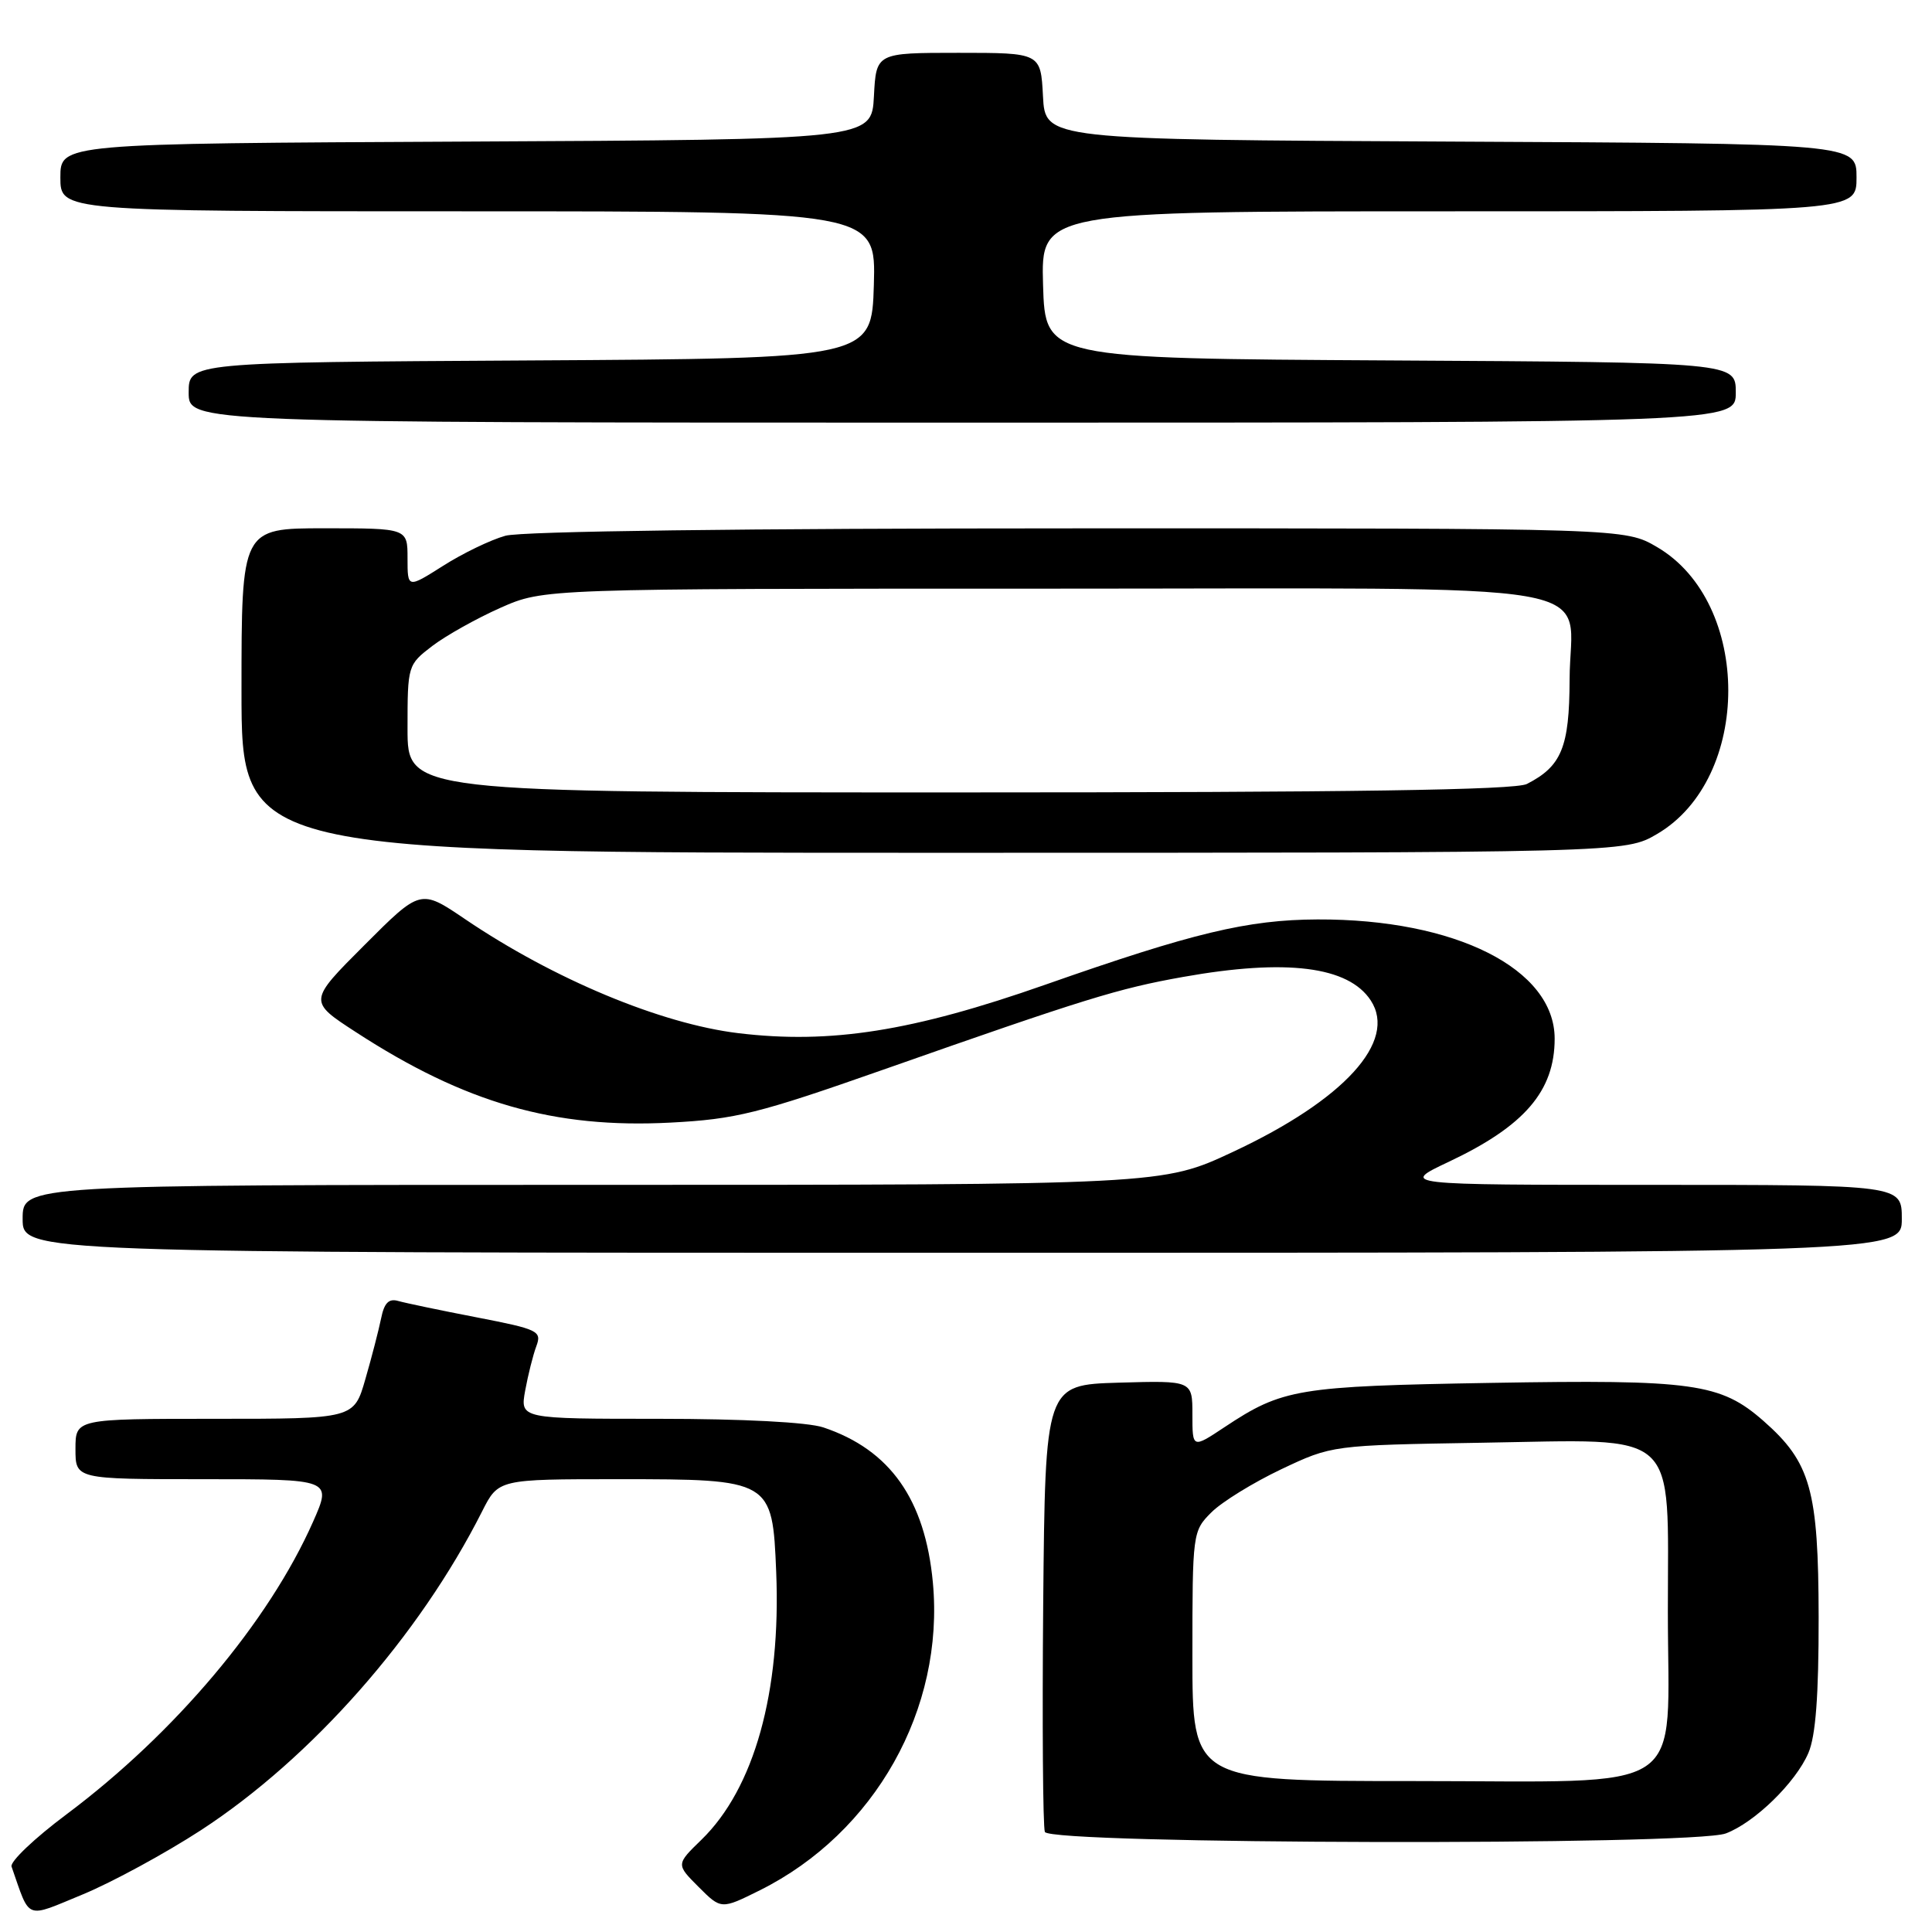 <?xml version="1.0" encoding="UTF-8" standalone="no"?>
<!DOCTYPE svg PUBLIC "-//W3C//DTD SVG 1.1//EN" "http://www.w3.org/Graphics/SVG/1.1/DTD/svg11.dtd" >
<svg xmlns="http://www.w3.org/2000/svg" xmlns:xlink="http://www.w3.org/1999/xlink" version="1.1" viewBox="0 0 256 256">
 <g >
 <path fill="currentColor"
d=" M 26.64 242.50 C 41.30 232.94 55.55 216.78 63.89 200.25 C 66.04 196.00 66.04 196.00 81.91 196.00 C 102.23 196.00 102.35 196.07 102.85 208.29 C 103.50 224.22 99.94 236.97 92.95 243.77 C 89.58 247.04 89.58 247.04 92.57 250.03 C 95.56 253.02 95.56 253.02 100.69 250.47 C 115.93 242.87 125.17 226.45 123.61 209.69 C 122.58 198.68 117.94 192.10 109.10 189.14 C 107.05 188.45 98.40 188.00 87.31 188.00 C 68.91 188.00 68.91 188.00 69.59 184.25 C 69.97 182.19 70.63 179.54 71.07 178.37 C 71.81 176.37 71.33 176.14 63.18 174.56 C 58.41 173.64 53.73 172.66 52.78 172.39 C 51.52 172.02 50.91 172.64 50.50 174.69 C 50.18 176.24 49.25 179.86 48.41 182.75 C 46.90 188.00 46.90 188.00 28.45 188.00 C 10.00 188.00 10.00 188.00 10.00 192.00 C 10.00 196.00 10.00 196.00 26.99 196.00 C 43.97 196.00 43.97 196.00 41.50 201.60 C 35.62 214.90 23.16 229.68 8.81 240.41 C 4.58 243.57 1.31 246.68 1.53 247.33 C 4.05 254.53 3.22 254.21 10.99 251.01 C 14.87 249.40 21.92 245.57 26.64 242.50 Z  M 228.68 242.94 C 232.50 241.50 237.94 236.20 239.62 232.28 C 240.59 230.02 240.99 224.68 240.98 214.28 C 240.95 197.43 239.93 193.78 233.67 188.28 C 227.97 183.28 224.39 182.78 197.56 183.24 C 171.91 183.68 169.95 184.00 162.25 189.11 C 158.00 191.93 158.00 191.93 158.00 187.43 C 158.00 182.93 158.00 182.93 148.25 183.21 C 138.50 183.50 138.50 183.50 138.23 212.49 C 138.09 228.43 138.19 242.04 138.45 242.74 C 139.09 244.39 224.32 244.58 228.68 242.94 Z  M 252.00 161.50 C 252.00 157.00 252.00 157.00 218.75 157.00 C 185.50 157.00 185.50 157.00 192.00 153.93 C 202.01 149.20 206.00 144.56 206.00 137.63 C 206.00 128.38 192.84 121.76 174.58 121.83 C 165.31 121.87 158.09 123.60 138.50 130.48 C 120.89 136.66 110.05 138.37 97.83 136.90 C 87.56 135.66 73.36 129.74 61.61 121.78 C 55.72 117.79 55.72 117.79 48.29 125.23 C 40.85 132.67 40.85 132.67 47.17 136.77 C 61.63 146.17 73.45 149.56 88.87 148.75 C 97.48 148.30 100.46 147.56 117.00 141.75 C 143.77 132.34 148.16 130.98 156.76 129.45 C 170.43 127.01 178.67 128.04 181.63 132.56 C 185.18 137.98 178.12 145.74 163.35 152.64 C 154.03 157.00 154.03 157.00 78.52 157.00 C 3.00 157.00 3.00 157.00 3.00 161.50 C 3.00 166.00 3.00 166.00 127.50 166.00 C 252.00 166.00 252.00 166.00 252.00 161.50 Z  M 219.57 110.51 C 232.15 103.14 232.15 79.86 219.57 72.49 C 215.32 70.00 215.32 70.00 142.91 70.01 C 98.61 70.01 69.13 70.39 66.97 70.99 C 65.02 71.53 61.31 73.32 58.72 74.97 C 54.00 77.96 54.00 77.96 54.00 73.98 C 54.00 70.00 54.00 70.00 43.00 70.00 C 32.00 70.00 32.00 70.00 32.00 91.50 C 32.00 113.00 32.00 113.00 123.66 113.00 C 215.32 113.00 215.32 113.00 219.57 110.51 Z  M 230.00 52.01 C 230.00 48.02 230.00 48.02 184.25 47.76 C 138.50 47.50 138.50 47.50 138.21 37.75 C 137.93 28.00 137.93 28.00 191.96 28.00 C 246.00 28.00 246.00 28.00 246.00 23.51 C 246.00 19.02 246.00 19.02 192.25 18.76 C 138.50 18.50 138.50 18.50 138.20 12.75 C 137.90 7.00 137.90 7.00 127.00 7.00 C 116.10 7.00 116.10 7.00 115.80 12.75 C 115.50 18.50 115.50 18.50 61.75 18.76 C 8.00 19.02 8.00 19.02 8.00 23.51 C 8.00 28.00 8.00 28.00 62.04 28.00 C 116.07 28.00 116.07 28.00 115.79 37.75 C 115.50 47.50 115.50 47.50 70.25 47.76 C 25.00 48.02 25.00 48.02 25.00 52.01 C 25.00 56.00 25.00 56.00 127.50 56.00 C 230.00 56.00 230.00 56.00 230.00 52.01 Z  M 158.00 219.45 C 158.00 203.12 158.03 202.88 160.51 200.40 C 161.90 199.01 166.06 196.45 169.76 194.69 C 176.50 191.50 176.50 191.50 196.35 191.17 C 222.84 190.74 221.00 189.07 221.00 213.50 C 221.00 238.28 224.43 236.00 187.19 236.00 C 158.00 236.00 158.00 236.00 158.00 219.45 Z  M 54.00 96.55 C 54.00 88.17 54.03 88.08 57.30 85.58 C 59.12 84.20 63.18 81.93 66.33 80.53 C 72.06 78.00 72.06 78.00 138.37 78.00 C 215.68 78.00 208.01 76.67 207.98 90.08 C 207.95 99.01 206.92 101.53 202.32 103.88 C 200.77 104.68 178.91 105.00 127.07 105.00 C 54.00 105.00 54.00 105.00 54.00 96.55 Z "/>
</g>
</svg>